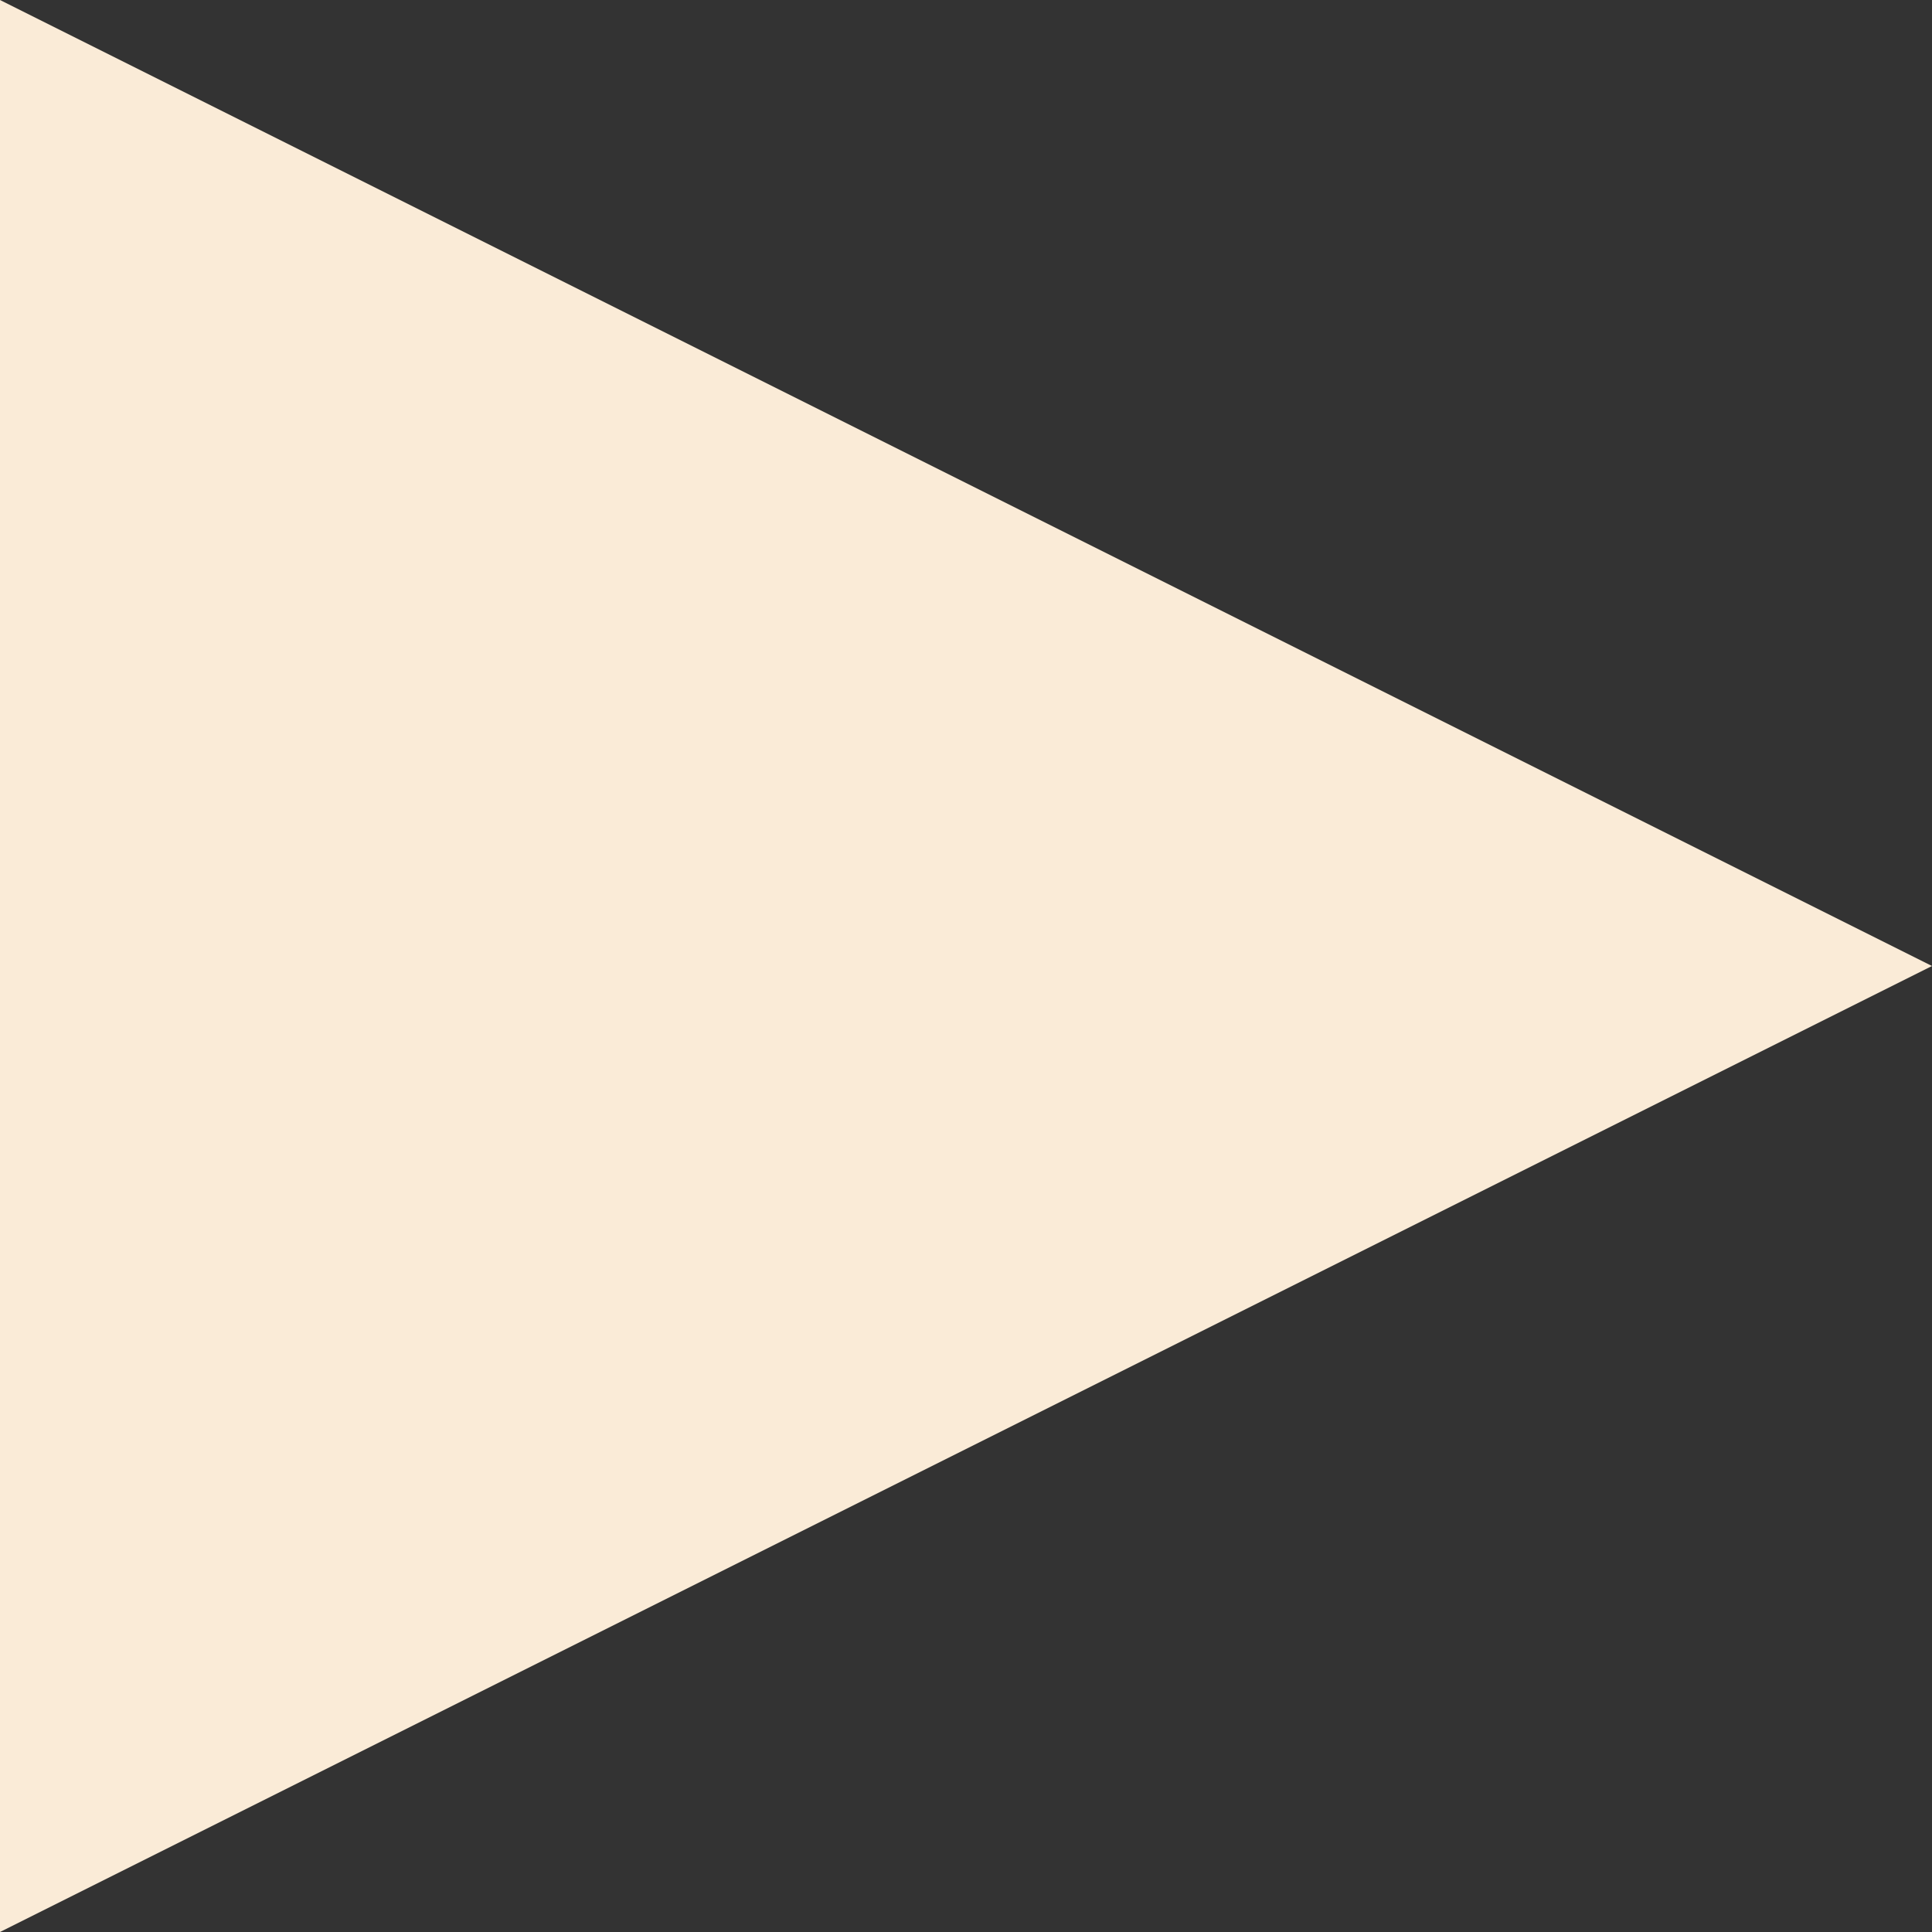 <?xml version="1.0" encoding="UTF-8" standalone="no"?>
<!DOCTYPE svg PUBLIC "-//W3C//DTD SVG 1.1//EN" "http://www.w3.org/Graphics/SVG/1.1/DTD/svg11.dtd">
<svg version="1.1" xmlns="http://www.w3.org/2000/svg" xmlns:xlink="http://www.w3.org/1999/xlink" preserveAspectRatio="xMidYMid meet" viewBox="0 0 20 20" width="20" height="20"><rect x="0" y="0" width="20" height="20" fill="#333333" stroke="none"/><defs><path d="M10 15L0 20L0 10L0 0L10 5L20 10L10 15Z" id="a3vFlZGdN"></path></defs><g><g><g><g></g><use xlink:href="#a3vFlZGdN" opacity="1" fill="#faebd7" fill-opacity="1"></use><g><use xlink:href="#a3vFlZGdN" opacity="1" fill-opacity="0" stroke="#faebd7" stroke-width="0" stroke-opacity="1"></use></g></g></g></g></svg>
